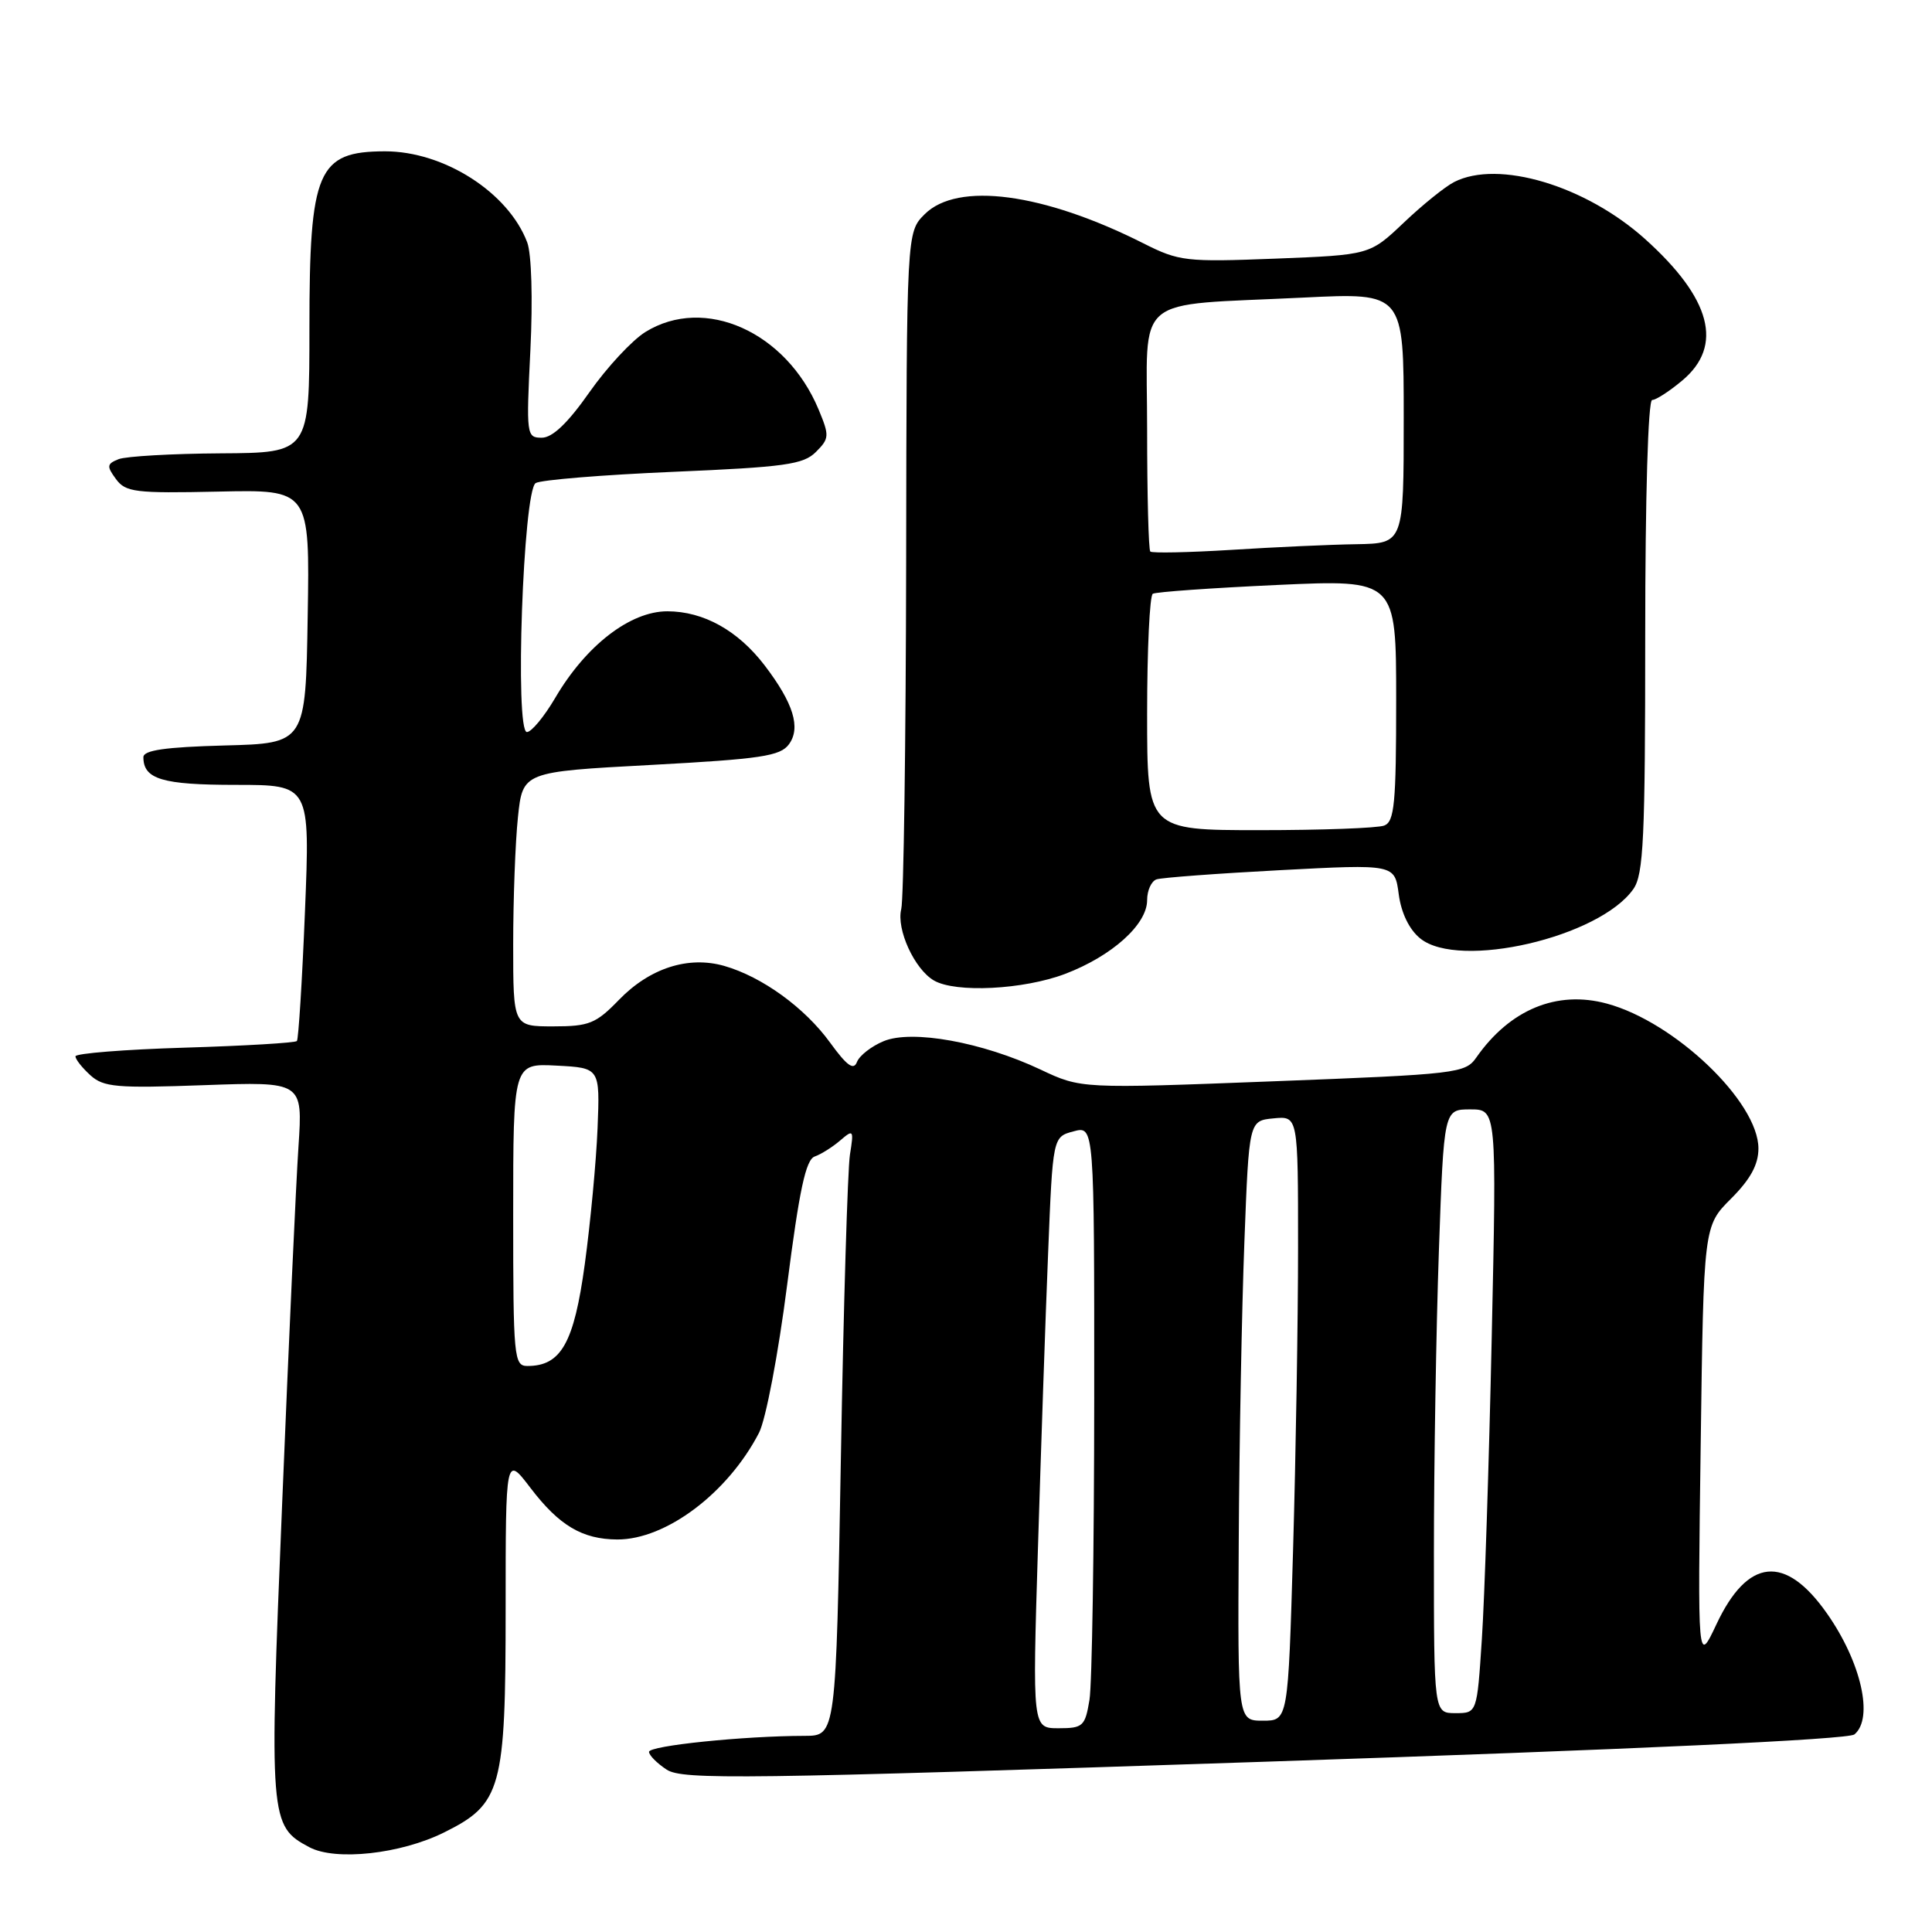 <?xml version="1.0" encoding="UTF-8" standalone="no"?>
<!DOCTYPE svg PUBLIC "-//W3C//DTD SVG 1.1//EN" "http://www.w3.org/Graphics/SVG/1.1/DTD/svg11.dtd" >
<svg xmlns="http://www.w3.org/2000/svg" xmlns:xlink="http://www.w3.org/1999/xlink" version="1.1" viewBox="0 0 256 256">
 <g >
 <path fill="currentColor"
d=" M 58.84 242.81 C 66.46 239.03 67.00 237.08 67.00 213.17 C 67.00 192.84 67.00 192.84 70.30 197.17 C 74.10 202.15 77.15 203.96 81.79 203.99 C 88.24 204.01 96.44 197.84 100.57 189.86 C 101.47 188.13 103.13 179.40 104.30 170.26 C 105.92 157.64 106.77 153.65 107.96 153.24 C 108.81 152.94 110.33 151.98 111.34 151.11 C 113.09 149.61 113.15 149.70 112.62 153.01 C 112.32 154.93 111.77 173.04 111.42 193.25 C 110.77 230.00 110.77 230.00 106.63 230.01 C 98.57 230.02 86.00 231.31 86.00 232.13 C 86.00 232.58 87.05 233.64 88.33 234.48 C 90.43 235.86 98.36 235.75 167.55 233.44 C 216.51 231.81 244.91 230.49 245.72 229.82 C 248.30 227.68 246.62 220.25 242.09 213.80 C 236.56 205.91 231.57 206.41 227.42 215.26 C 224.95 220.50 224.95 220.50 225.35 191.48 C 225.74 162.46 225.74 162.46 229.37 158.83 C 231.94 156.26 233.00 154.32 233.00 152.18 C 233.00 146.00 221.90 135.40 212.91 132.98 C 206.29 131.19 200.08 133.76 195.63 140.11 C 194.16 142.22 193.16 142.34 168.67 143.28 C 143.24 144.26 143.24 144.26 137.87 141.72 C 130.17 138.09 120.85 136.40 117.09 137.96 C 115.47 138.63 113.88 139.87 113.55 140.72 C 113.11 141.87 112.22 141.22 109.99 138.15 C 106.64 133.53 100.99 129.43 95.97 127.99 C 91.21 126.63 86.10 128.27 82.02 132.48 C 78.96 135.64 78.06 136.00 73.30 136.00 C 68.00 136.00 68.00 136.00 68.00 125.15 C 68.00 119.18 68.28 111.59 68.63 108.28 C 69.26 102.27 69.26 102.27 86.23 101.36 C 100.85 100.57 103.39 100.19 104.54 98.62 C 106.14 96.43 105.14 93.18 101.32 88.17 C 97.78 83.54 93.23 81.01 88.43 81.00 C 83.50 81.00 77.64 85.52 73.56 92.49 C 72.10 94.97 70.42 97.00 69.82 97.00 C 68.19 97.00 69.32 65.04 70.98 64.01 C 71.66 63.59 79.87 62.92 89.21 62.52 C 104.00 61.89 106.45 61.55 108.11 59.89 C 109.90 58.10 109.92 57.75 108.46 54.24 C 104.16 43.96 93.37 39.13 85.52 43.99 C 83.76 45.08 80.41 48.68 78.09 51.99 C 75.23 56.07 73.20 58.00 71.79 58.00 C 69.76 58.00 69.72 57.67 70.28 46.37 C 70.61 39.61 70.43 33.64 69.86 32.12 C 67.36 25.50 58.82 20.04 51.00 20.05 C 42.07 20.07 41.00 22.58 41.00 43.43 C 41.00 60.00 41.00 60.00 29.25 60.07 C 22.79 60.11 16.70 60.46 15.72 60.84 C 14.16 61.46 14.11 61.77 15.36 63.47 C 16.64 65.22 17.90 65.38 28.91 65.14 C 41.05 64.87 41.05 64.87 40.77 81.69 C 40.50 98.50 40.50 98.50 29.75 98.78 C 21.89 98.99 19.00 99.41 19.00 100.33 C 19.00 103.25 21.51 104.00 31.25 104.00 C 41.09 104.00 41.09 104.00 40.41 120.75 C 40.04 129.96 39.55 137.70 39.34 137.94 C 39.13 138.18 32.44 138.58 24.48 138.82 C 16.51 139.06 10.00 139.58 10.00 139.97 C 10.00 140.37 10.89 141.49 11.98 142.48 C 13.72 144.06 15.46 144.21 27.04 143.79 C 40.12 143.32 40.12 143.32 39.55 151.91 C 39.23 156.63 38.26 177.89 37.39 199.15 C 35.65 241.23 35.71 241.96 41.00 244.77 C 44.47 246.61 53.09 245.67 58.84 242.81 Z  M 141.15 129.04 C 147.34 126.68 152.00 122.50 152.00 119.28 C 152.00 117.99 152.56 116.75 153.25 116.52 C 153.94 116.29 161.32 115.74 169.65 115.30 C 184.81 114.50 184.81 114.50 185.34 118.49 C 185.67 120.99 186.74 123.18 188.19 124.35 C 193.33 128.52 211.95 124.20 216.43 117.80 C 217.78 115.88 218.00 111.08 218.00 84.28 C 218.00 65.83 218.38 53.00 218.92 53.00 C 219.43 53.00 221.23 51.83 222.92 50.41 C 228.40 45.81 226.75 39.56 217.99 31.68 C 210.10 24.59 198.53 21.13 192.68 24.12 C 191.48 24.73 188.47 27.16 186.00 29.51 C 181.50 33.78 181.50 33.78 169.00 34.27 C 157.14 34.73 156.24 34.63 151.52 32.25 C 138.26 25.56 126.87 24.04 122.52 28.39 C 120.13 30.78 120.13 30.78 120.07 74.46 C 120.03 98.48 119.74 119.18 119.42 120.46 C 118.75 123.13 121.17 128.42 123.75 129.92 C 126.62 131.59 135.62 131.14 141.15 129.04 Z  M 137.53 205.25 C 137.93 192.19 138.53 174.56 138.88 166.07 C 139.50 150.64 139.50 150.64 142.25 149.91 C 145.00 149.17 145.00 149.17 144.99 185.34 C 144.98 205.23 144.70 223.19 144.36 225.25 C 143.78 228.74 143.50 229.00 140.27 229.00 C 136.80 229.00 136.80 229.00 137.53 205.25 Z  M 164.14 204.25 C 164.21 191.19 164.55 173.30 164.89 164.50 C 165.50 148.50 165.50 148.50 168.75 148.19 C 172.00 147.87 172.00 147.87 172.00 165.28 C 172.00 174.85 171.70 192.87 171.34 205.34 C 170.68 228.00 170.68 228.00 167.34 228.00 C 164.00 228.00 164.00 228.00 164.14 204.25 Z  M 190.00 205.75 C 190.00 194.06 190.30 176.06 190.66 165.75 C 191.32 147.00 191.32 147.00 194.82 147.00 C 198.32 147.00 198.32 147.00 197.66 177.25 C 197.30 193.89 196.71 211.89 196.35 217.25 C 195.71 227.00 195.71 227.00 192.85 227.00 C 190.00 227.00 190.00 227.00 190.00 205.75 Z  M 68.00 160.95 C 68.00 140.90 68.00 140.90 73.75 141.20 C 79.50 141.50 79.50 141.50 79.18 149.50 C 79.00 153.90 78.24 161.99 77.49 167.49 C 76.06 177.96 74.35 181.00 69.89 181.00 C 68.10 181.00 68.00 179.94 68.00 160.95 Z  M 152.00 94.56 C 152.00 86.07 152.34 78.92 152.75 78.68 C 153.16 78.43 160.59 77.91 169.25 77.51 C 185.00 76.79 185.00 76.79 185.00 92.79 C 185.00 106.45 184.77 108.87 183.42 109.39 C 182.55 109.73 175.12 110.00 166.92 110.00 C 152.00 110.00 152.00 110.00 152.00 94.56 Z  M 152.42 73.08 C 152.19 72.85 152.00 65.58 152.00 56.92 C 152.00 38.69 149.78 40.56 172.75 39.43 C 186.00 38.78 186.00 38.78 186.00 55.39 C 186.00 72.00 186.00 72.00 179.75 72.11 C 176.31 72.16 168.85 72.50 163.17 72.86 C 157.48 73.21 152.64 73.31 152.42 73.08 Z "/>
</g>
</svg>
